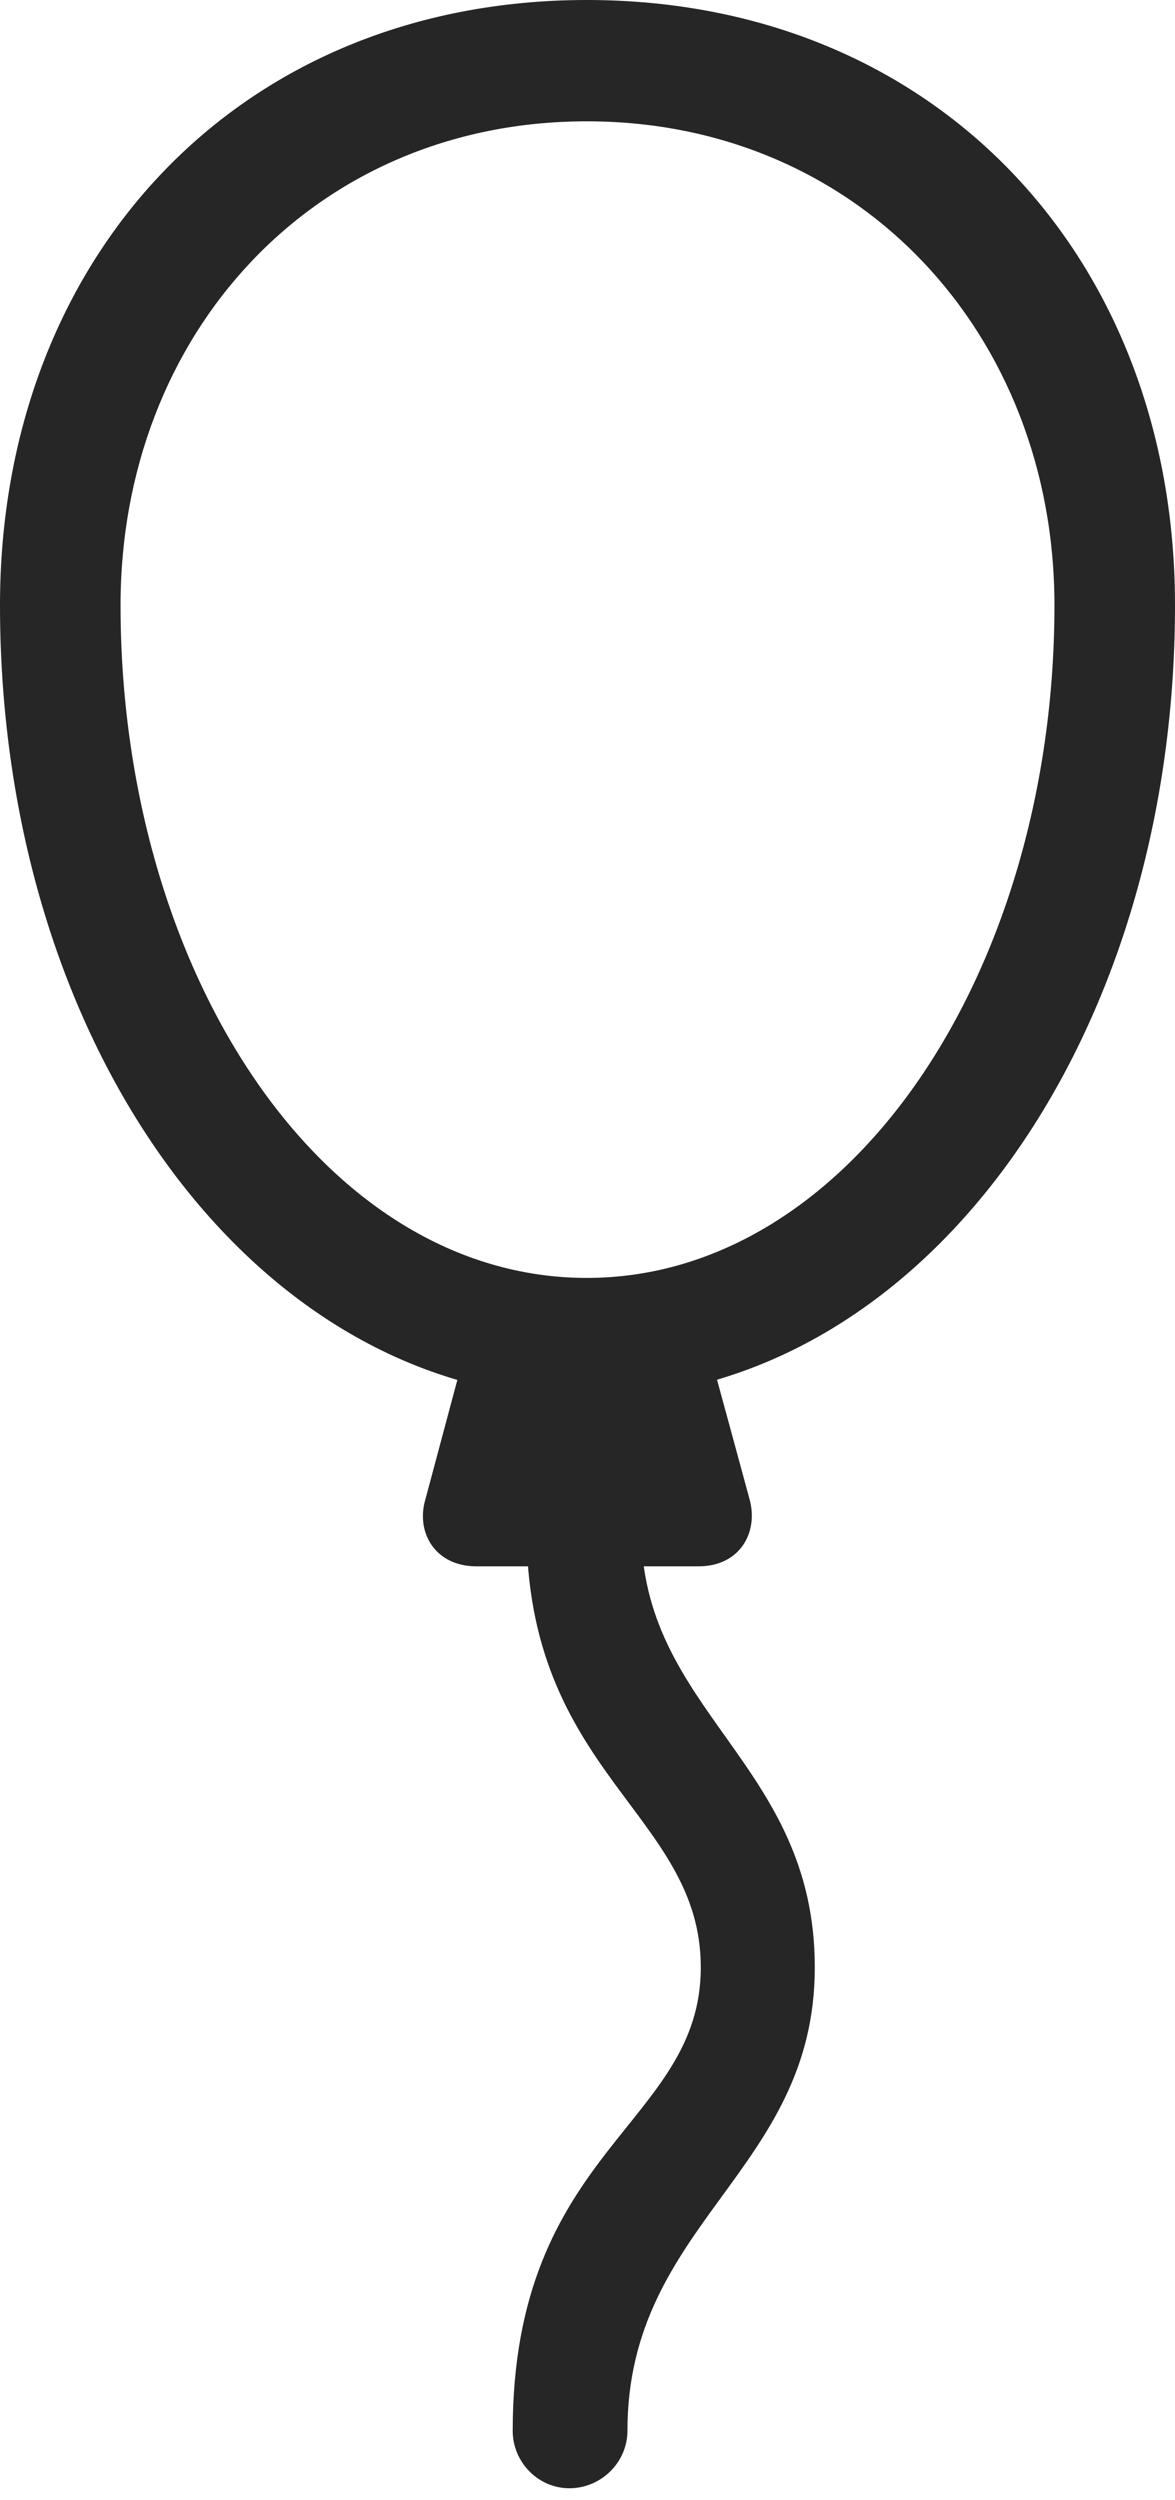 <?xml version="1.0" encoding="UTF-8"?>
<!--Generator: Apple Native CoreSVG 326-->
<!DOCTYPE svg
PUBLIC "-//W3C//DTD SVG 1.1//EN"
       "http://www.w3.org/Graphics/SVG/1.1/DTD/svg11.dtd">
<svg version="1.1" xmlns="http://www.w3.org/2000/svg" xmlns:xlink="http://www.w3.org/1999/xlink" viewBox="0 0 404.5 860.25">
 <g>
  <rect height="860.25" opacity="0" width="404.5" x="0" y="0"/>
  <path d="M202 481.25C315.75 481.25 404.5 360.5 404.5 208.25C404.5 88.75 322.25 0 202 0C82 0 0 88.75 0 208.25C0 360.5 88.25 481.25 202 481.25ZM202 439.75C111 439.75 41.5 334.25 41.5 208.25C41.5 115.25 107.75 41.75 202 41.75C296 41.75 363 115.25 363 208.25C363 334.25 292.75 439.75 202 439.75ZM160.75 462.5L146.5 515.75C143 527.25 149.75 539 164 539L240.5 539C254.75 539 261.25 527.25 258 515.75L243.5 462.5ZM196 856.25C207 856.25 216 847.25 216 836.5C216 764.75 280.5 747.25 280.5 677C280.5 606.25 220.25 589.25 220.75 525.25L181.25 525.25C181 610.5 241.25 624 241.25 677C241.25 731.25 176.5 739.25 176.5 836.5C176.5 847.25 185.25 856.25 196 856.25Z" fill="black" fill-opacity="0.85"/>
 </g>
</svg>
